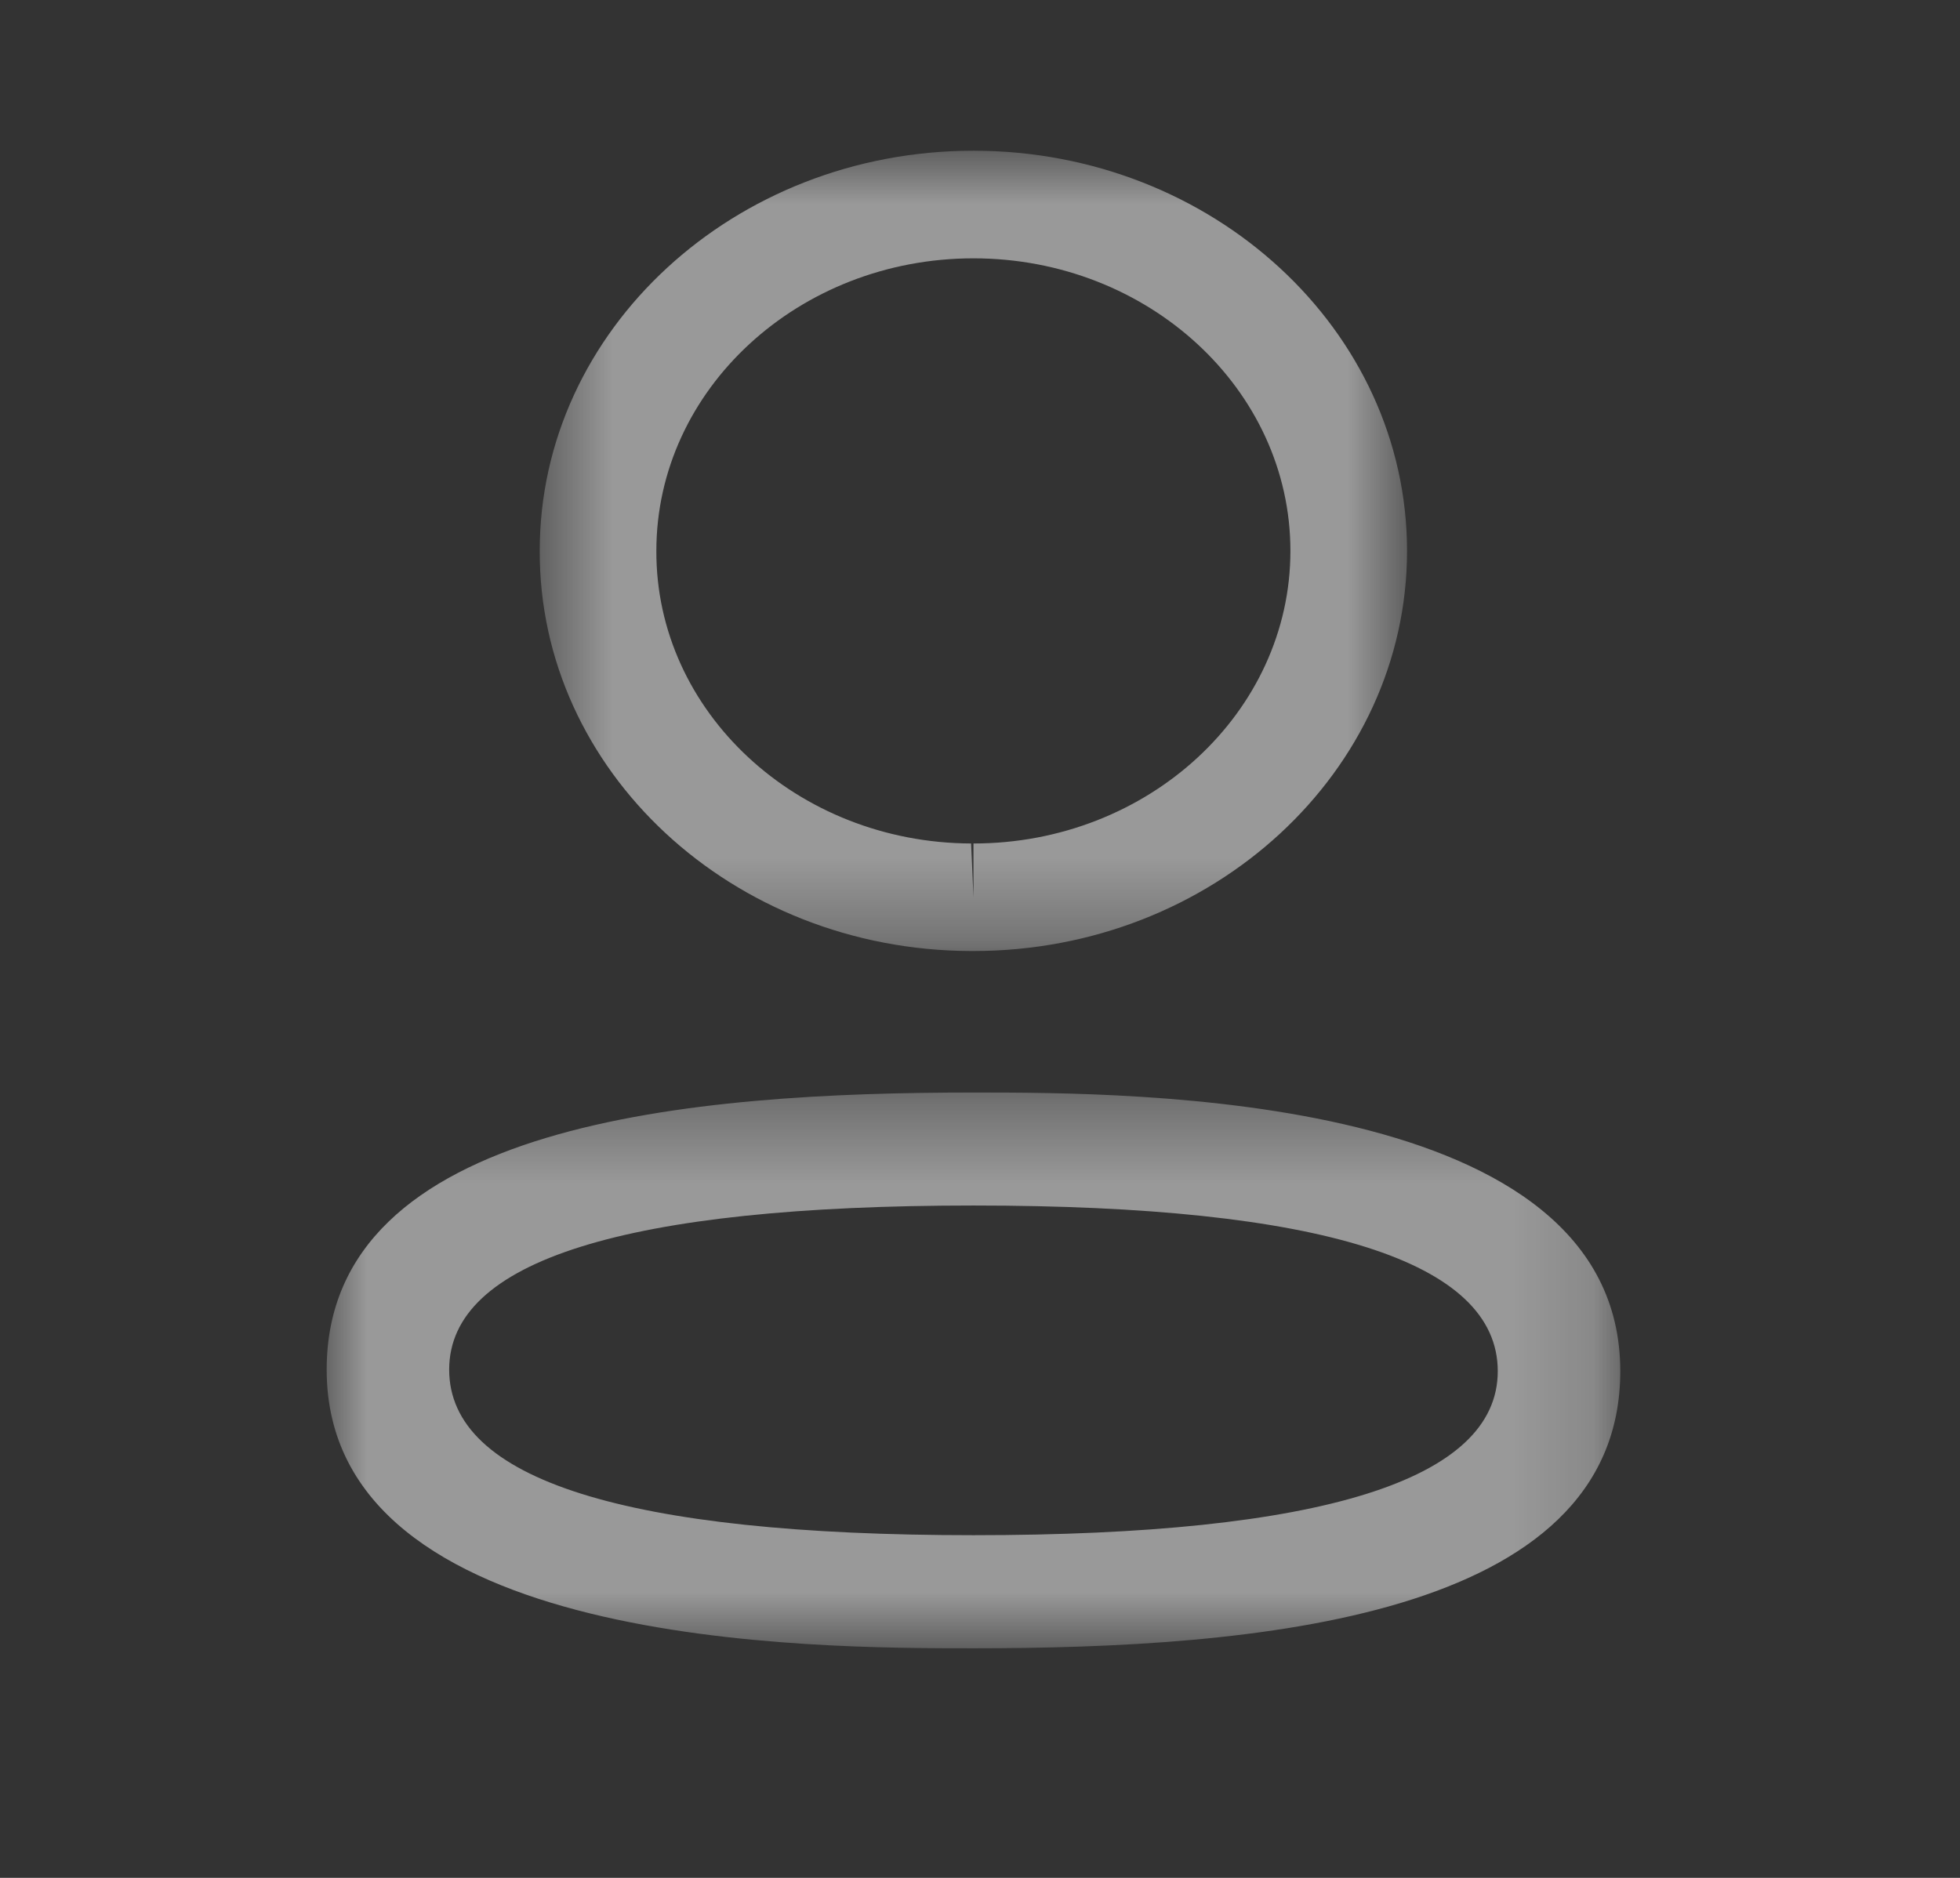 <svg width="24" height="23" viewBox="0 0 24 23" fill="none" xmlns="http://www.w3.org/2000/svg">
<rect x="0" y="0" width="24" height="23" fill="#333333" stroke="none"/>
<g opacity="0.5">
<mask id="mask0_136_827" style="mask-type:alpha" maskUnits="userSpaceOnUse" x="4" y="13" width="16" height="8">
<path fill-rule="evenodd" clip-rule="evenodd" d="M4 13.381H19.84V20.188H4V13.381Z" fill="white"/>
</mask>
<g mask="url(#mask0_136_827)">
<path fill-rule="evenodd" clip-rule="evenodd" d="M11.921 14.765C7.66 14.765 5.5 15.441 5.5 16.775C5.5 18.121 7.66 18.803 11.921 18.803C16.181 18.803 18.34 18.127 18.34 16.794C18.34 15.448 16.181 14.765 11.921 14.765M11.921 20.188C9.962 20.188 4 20.188 4 16.775C4 13.733 8.521 13.381 11.921 13.381C13.88 13.381 19.84 13.381 19.84 16.794C19.84 19.836 15.32 20.188 11.921 20.188" fill="white"/>
</g>
<mask id="mask1_136_827" style="mask-type:alpha" maskUnits="userSpaceOnUse" x="6" y="1" width="12" height="11">
<path fill-rule="evenodd" clip-rule="evenodd" d="M6.609 1.846H17.229V11.648H6.609V1.846Z" fill="white"/>
</mask>
<g mask="url(#mask1_136_827)">
<path fill-rule="evenodd" clip-rule="evenodd" d="M11.92 3.164C9.779 3.164 8.037 4.771 8.037 6.747C8.03 8.717 9.759 10.323 11.891 10.331L11.92 10.99V10.331C14.06 10.331 15.801 8.723 15.801 6.747C15.801 4.771 14.06 3.164 11.92 3.164M11.92 11.648H11.888C8.966 11.64 6.599 9.44 6.609 6.744C6.609 4.044 8.991 1.846 11.92 1.846C14.848 1.846 17.229 4.044 17.229 6.747C17.229 9.45 14.848 11.648 11.92 11.648" fill="white"/>
</g>
</g>
</svg>
